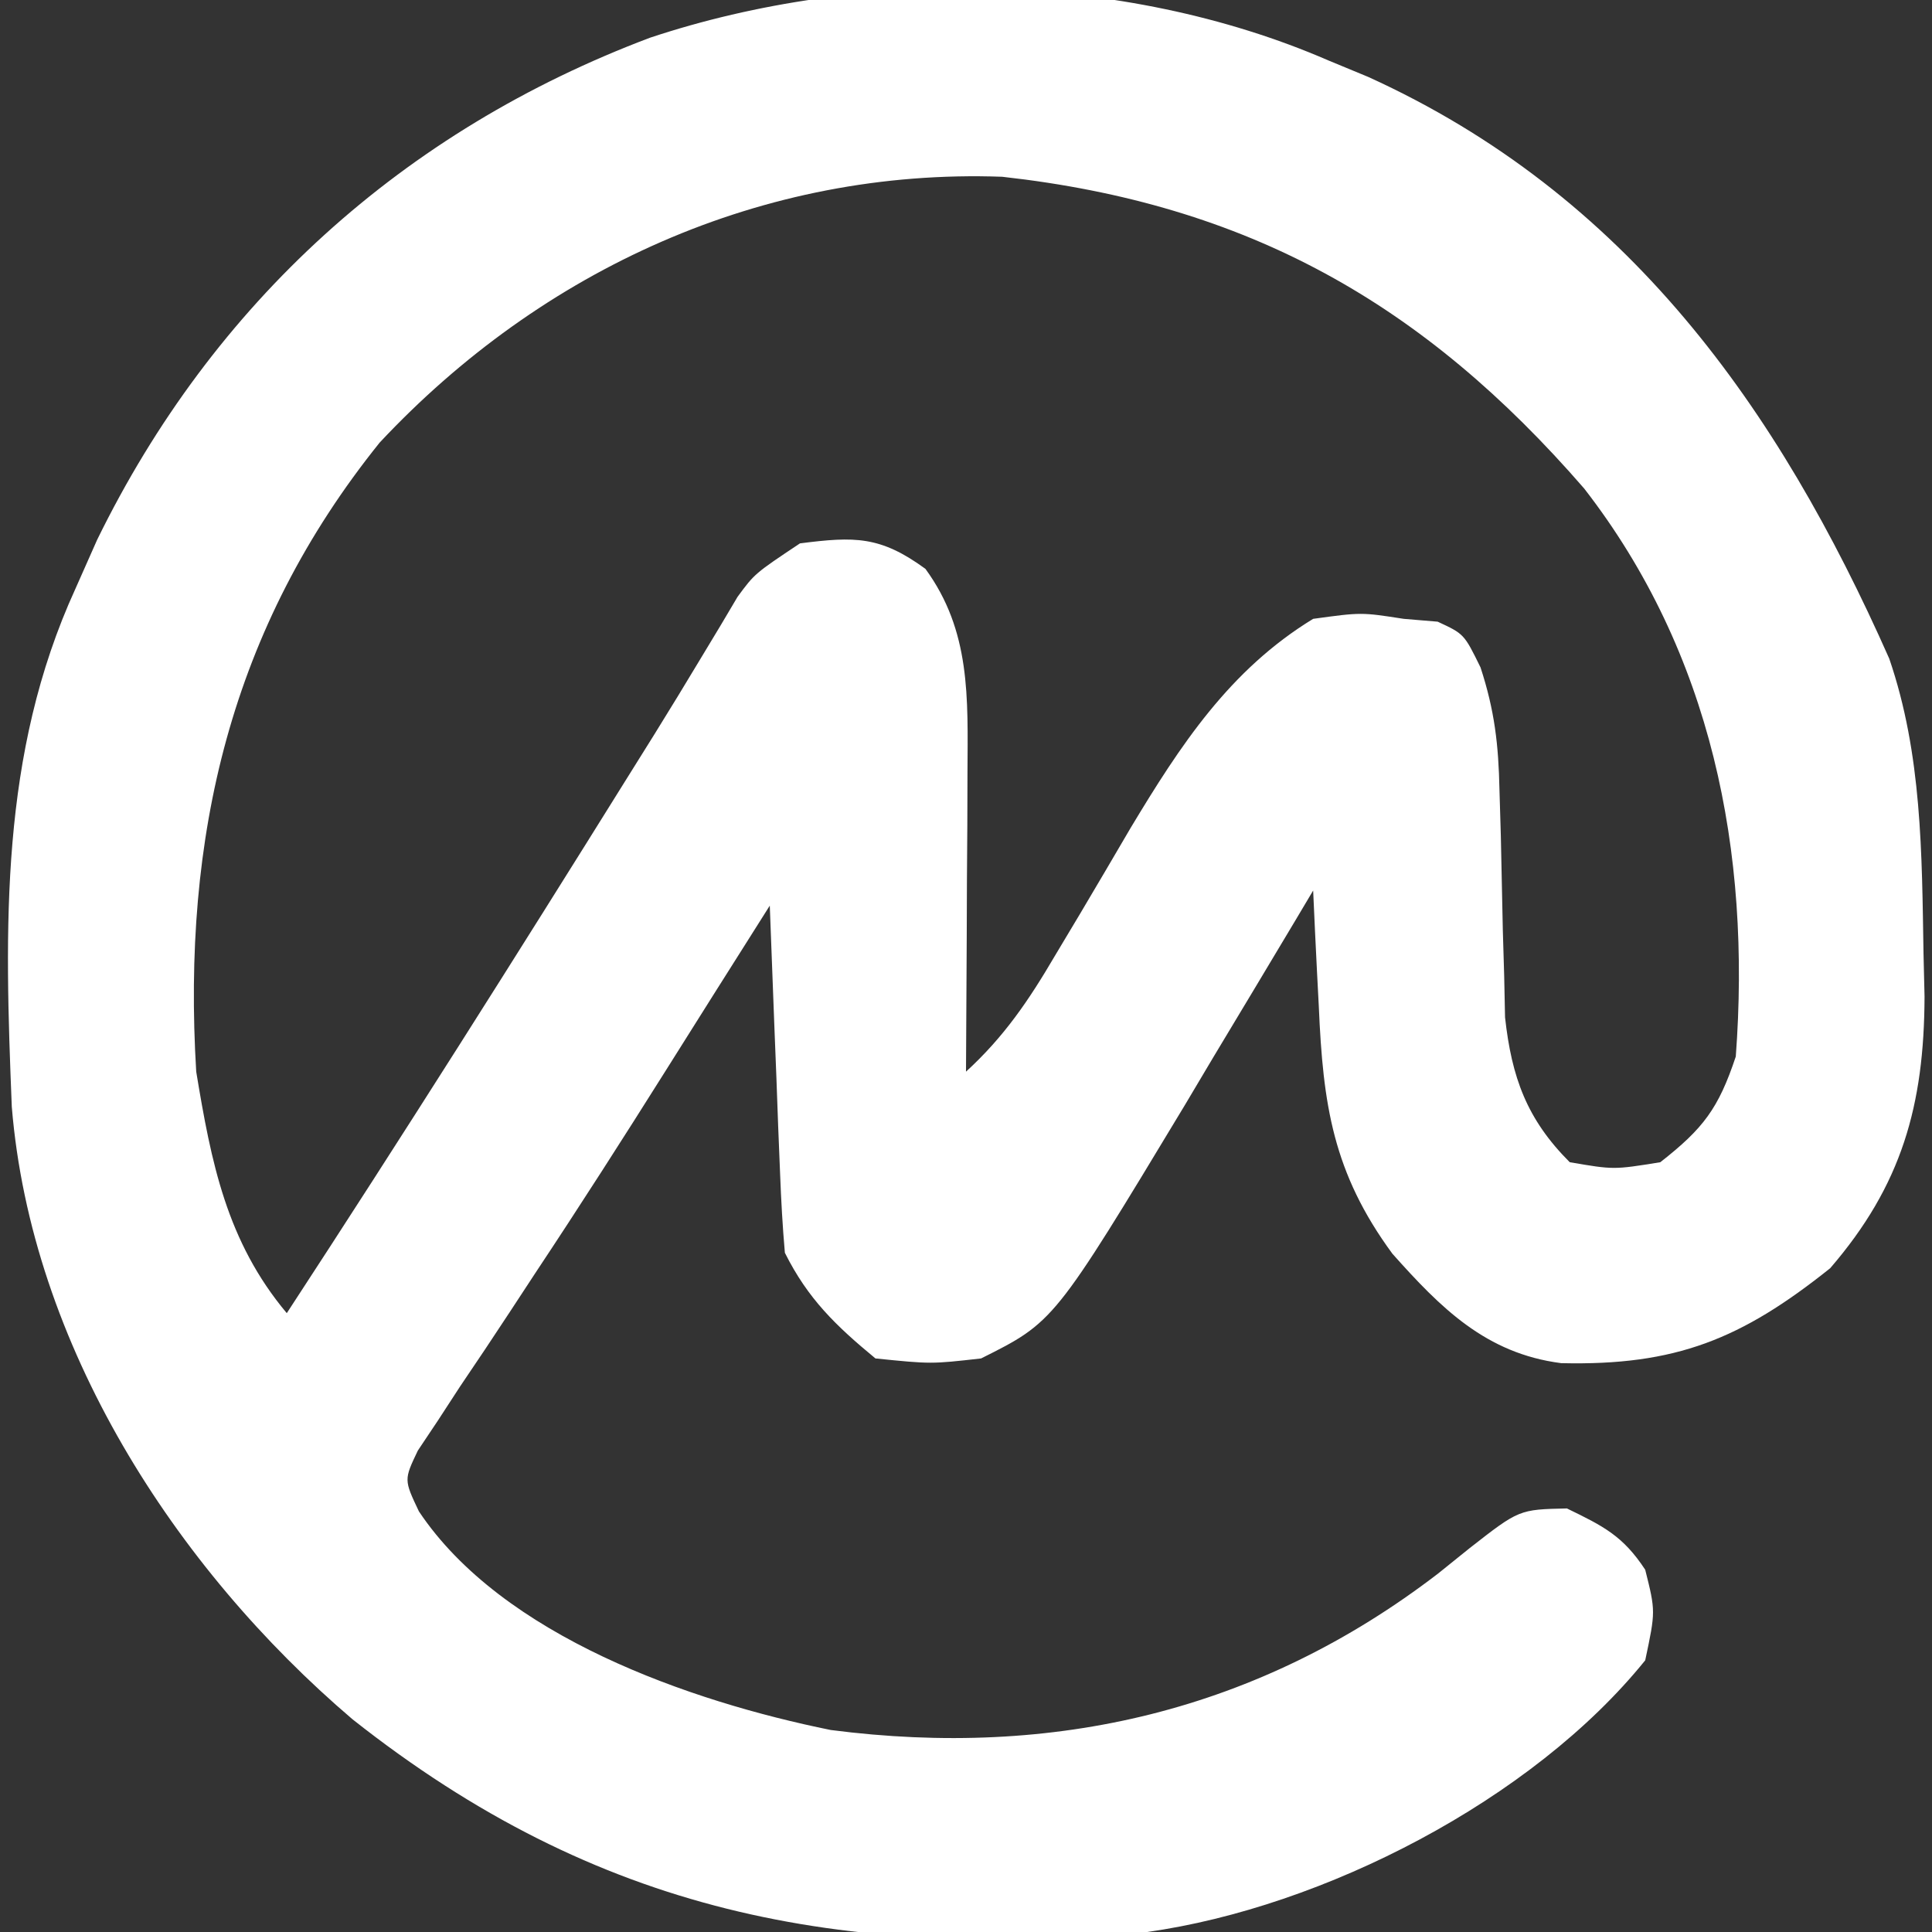 <?xml version="1.0" encoding="UTF-8"?>
<svg version="1.1" xmlns="http://www.w3.org/2000/svg" width="128" height="128">
<rect width="100%" height="100%" fill="#333333" stroke="none"/>
<path d="M0 0 C1.313 0.543 1.313 0.543 2.652 1.098 C19.787 8.886 29.792 22.986 37.168 39.637 C39.341 45.972 39.328 52.554 39.438 59.188 C39.46 60.127 39.483 61.066 39.506 62.033 C39.48 69.231 38 74.523 33.254 80.023 C27.389 84.71 23.036 86.493 15.43 86.312 C10.445 85.671 7.455 82.658 4.25 79.062 C0.301 73.687 -0.347 69.165 -0.625 62.688 C-0.664 61.947 -0.702 61.206 -0.742 60.443 C-0.836 58.629 -0.919 56.815 -1 55 C-1.393 55.66 -1.785 56.32 -2.19 57 C-3.995 60.025 -5.81 63.044 -7.625 66.062 C-8.242 67.101 -8.86 68.139 -9.496 69.209 C-18.166 83.583 -18.166 83.583 -23 86 C-26.312 86.375 -26.312 86.375 -30 86 C-32.63 83.827 -34.473 82.053 -36 79 C-36.153 77.261 -36.249 75.518 -36.316 73.773 C-36.358 72.742 -36.4 71.711 -36.443 70.648 C-36.483 69.568 -36.522 68.488 -36.562 67.375 C-36.606 66.287 -36.649 65.199 -36.693 64.078 C-36.8 61.386 -36.902 58.693 -37 56 C-37.301 56.476 -37.601 56.952 -37.911 57.443 C-38.827 58.893 -39.743 60.343 -40.66 61.793 C-41.729 63.486 -42.795 65.181 -43.86 66.877 C-46.705 71.402 -49.582 75.899 -52.539 80.352 C-53.098 81.205 -53.657 82.057 -54.233 82.936 C-55.315 84.584 -56.409 86.224 -57.517 87.855 C-58.247 88.977 -58.247 88.977 -58.992 90.121 C-59.429 90.775 -59.866 91.429 -60.316 92.103 C-61.24 94.038 -61.24 94.038 -60.246 96.133 C-54.722 104.409 -42.273 108.726 -32.961 110.617 C-18.189 112.527 -4.609 109.379 7.289 100.242 C7.977 99.688 8.666 99.134 9.375 98.562 C12.645 96.008 12.645 96.008 15.812 95.938 C18.218 97.106 19.527 97.752 21 100 C21.688 102.75 21.688 102.75 21 106 C13.521 115.269 -0.331 122.365 -12 124 C-32.325 125.817 -48.383 122.769 -64.652 109.902 C-76.441 99.851 -85.929 85.083 -87.219 69.324 C-87.698 57.446 -88.028 45.983 -83 35 C-82.288 33.395 -82.288 33.395 -81.562 31.758 C-73.882 16.065 -61.283 4.66 -44.938 -1.5 C-30.828 -6.196 -13.651 -5.922 0 0 Z M-62.844 25.32 C-72.747 37.627 -75.938 51.466 -75 67 C-74.007 73.026 -72.984 78.245 -69 83 C-61.312 71.236 -53.814 59.361 -46.383 47.434 C-45.804 46.508 -45.226 45.582 -44.63 44.628 C-43.591 42.953 -42.563 41.27 -41.55 39.579 C-41.118 38.863 -40.687 38.147 -40.242 37.41 C-39.695 36.486 -39.695 36.486 -39.136 35.543 C-38 34 -38 34 -35 32 C-31.369 31.536 -29.68 31.504 -26.688 33.688 C-23.681 37.807 -23.878 42.21 -23.902 47.176 C-23.906 48.333 -23.909 49.49 -23.912 50.682 C-23.925 52.479 -23.925 52.479 -23.938 54.312 C-23.942 55.53 -23.947 56.748 -23.951 58.002 C-23.963 61.001 -23.979 64.001 -24 67 C-21.475 64.689 -19.837 62.271 -18.109 59.324 C-17.564 58.413 -17.019 57.503 -16.457 56.564 C-15.328 54.662 -14.206 52.756 -13.09 50.846 C-9.807 45.391 -6.54 40.381 -1 37 C2.188 36.562 2.188 36.562 5 37 C6.114 37.093 6.114 37.093 7.25 37.188 C9 38 9 38 10.088 40.217 C11.025 43.078 11.282 45.344 11.344 48.344 C11.373 49.343 11.403 50.342 11.434 51.371 C11.478 53.457 11.522 55.543 11.566 57.629 C11.596 58.628 11.626 59.627 11.656 60.656 C11.684 62.015 11.684 62.015 11.713 63.4 C12.153 67.385 13.156 70.156 16 73 C18.915 73.5 18.915 73.5 22 73 C24.848 70.768 25.85 69.45 27 66 C28.015 52.429 25.414 39.266 16.957 28.367 C6.312 16.092 -5.335 9.518 -21.602 7.711 C-37.462 7.143 -52.104 13.849 -62.844 25.32 Z " fill="#FFFFFF" transform="translate(88,4)"/>
</svg>
